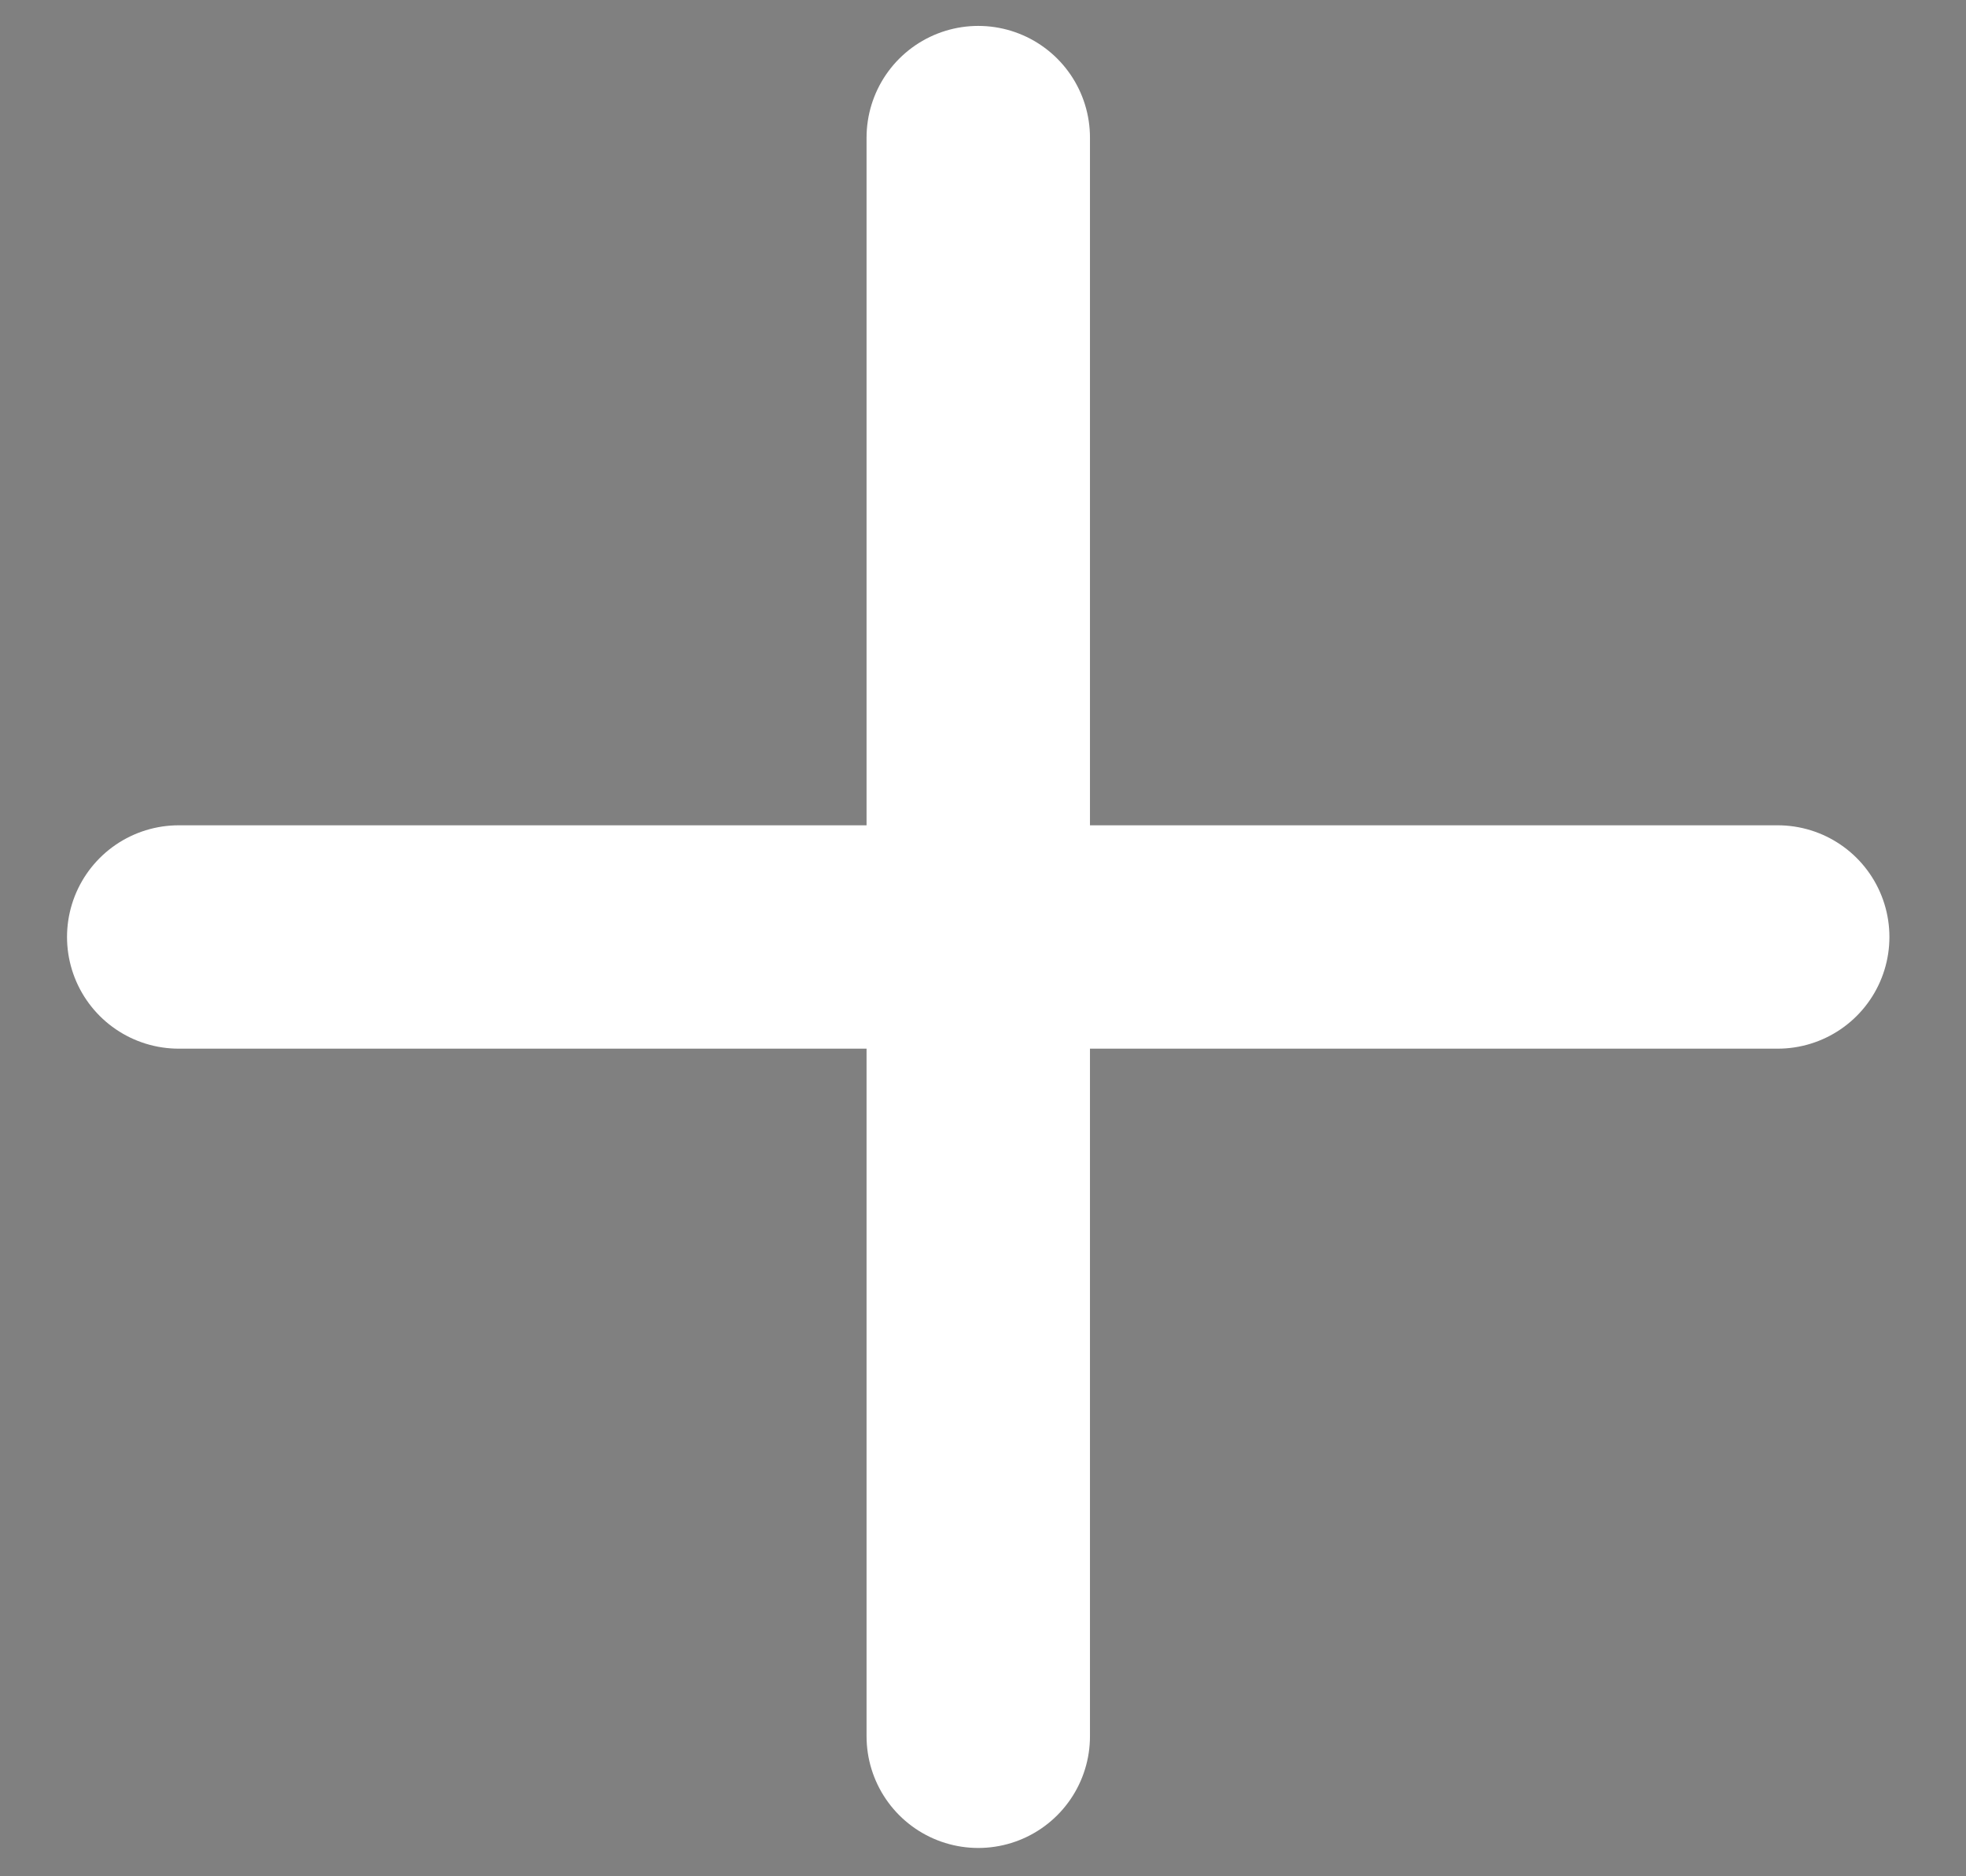 <svg width="22" height="21" viewBox="0 0 22 21" fill="none" xmlns="http://www.w3.org/2000/svg">
<rect x="0" y="0" width="22" height="21" fill="#808080" stroke="none"/>
<path fill-rule="evenodd" clip-rule="evenodd" d="M10.947 1.54V19.433V1.54Z" fill="#0D1C2E"/>
<path d="M10.947 1.54V19.433" stroke="white" stroke-width="2.5" stroke-linecap="round" stroke-linejoin="round"/>
<path fill-rule="evenodd" clip-rule="evenodd" d="M2 10.487H19.893H2Z" fill="#0D1C2E"/>
<path d="M2 10.487H19.893" stroke="white" stroke-width="2.5" stroke-linecap="round" stroke-linejoin="round"/>
</svg>
